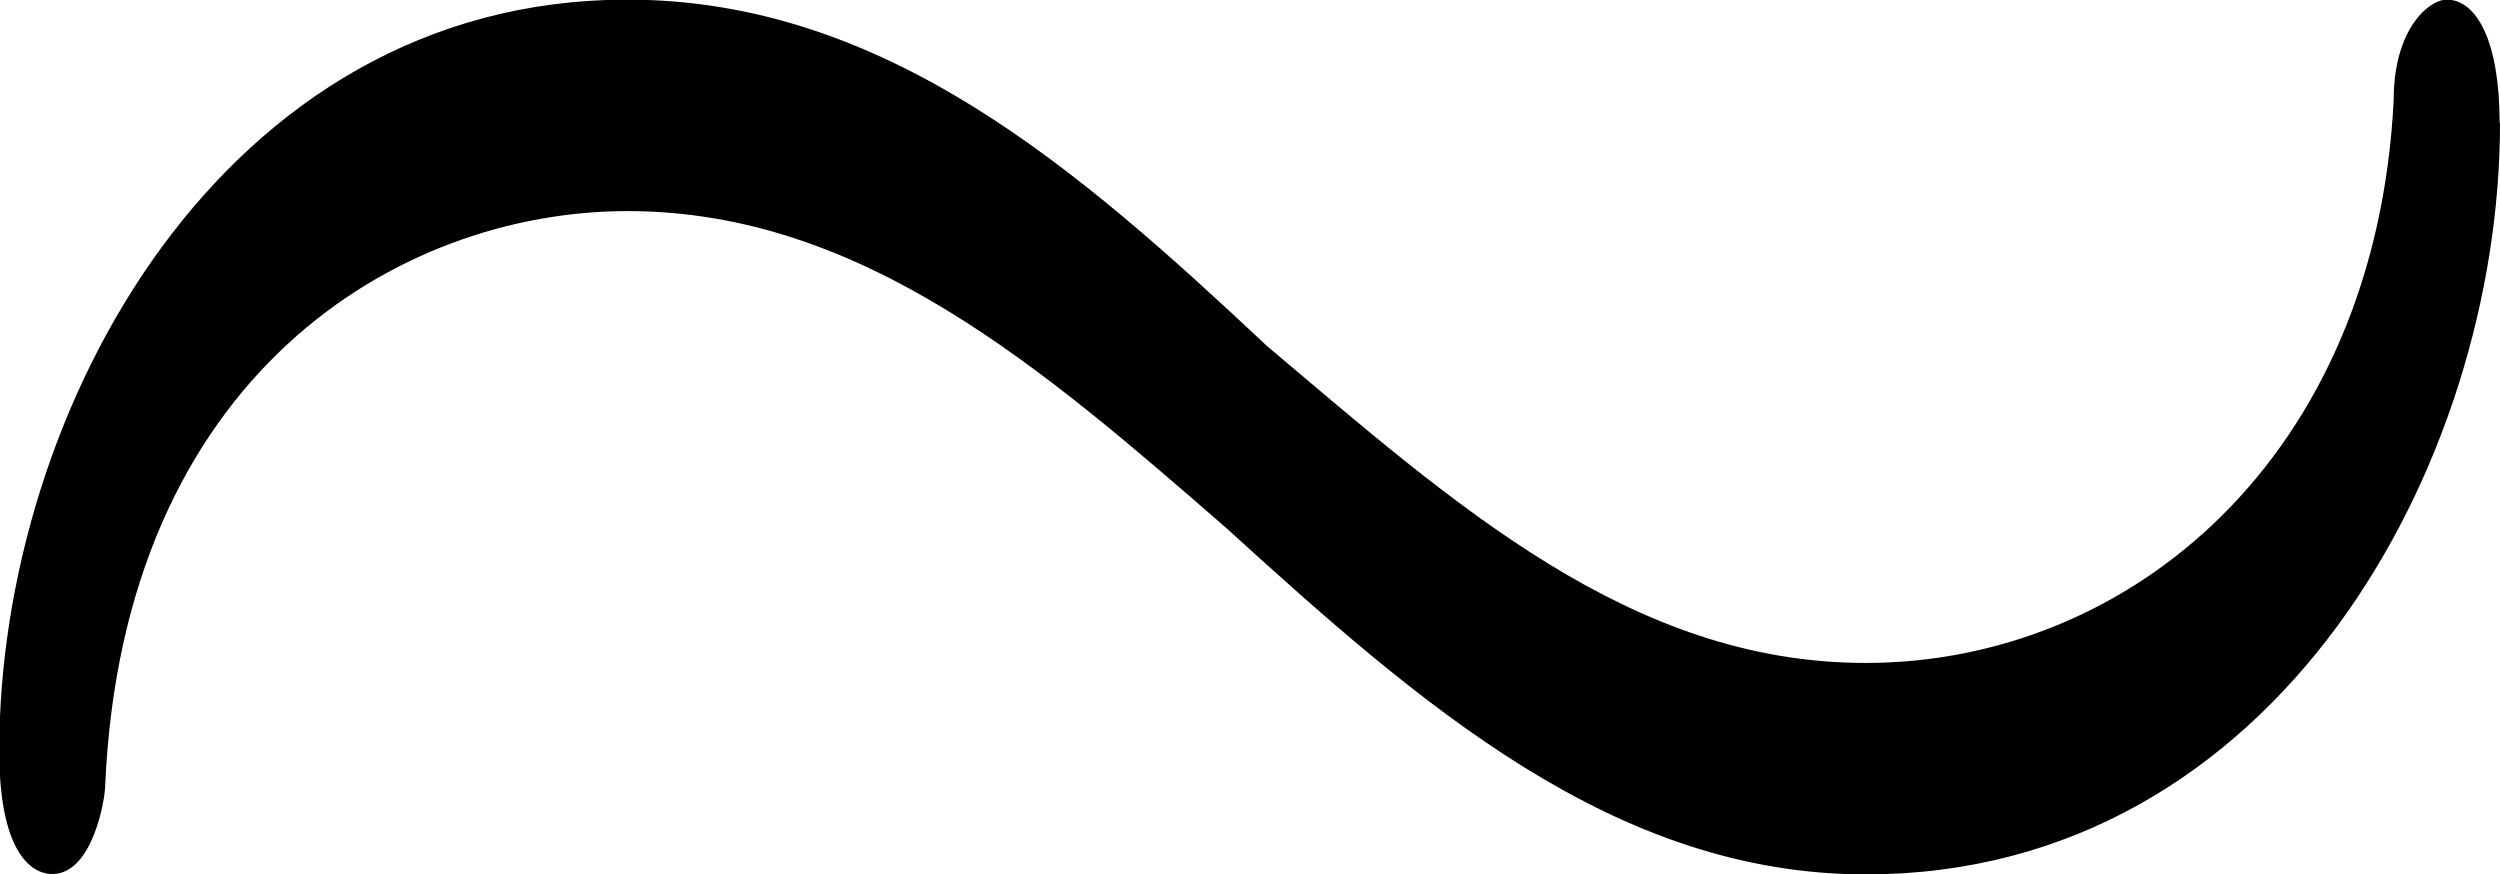 <?xml version="1.0" encoding="UTF-8"?>
<svg fill="#000000" version="1.1" viewBox="0 0 6.656 2.328" xmlns="http://www.w3.org/2000/svg" xmlns:xlink="http://www.w3.org/1999/xlink">
<defs>
<g id="a">
<path d="m7.203-3.328c0-0.219-0.062-0.328-0.141-0.328-0.047 0-0.141 0.078-0.141 0.266-0.047 0.953-0.703 1.5-1.406 1.5-0.625 0-1.094-0.422-1.594-0.844-0.5-0.469-1.016-0.922-1.703-0.922-1.078 0-1.672 1.094-1.672 2 0 0.328 0.125 0.328 0.141 0.328 0.109 0 0.141-0.203 0.141-0.234 0.047-1.094 0.781-1.531 1.391-1.531 0.625 0 1.109 0.422 1.594 0.844 0.516 0.469 1.031 0.922 1.703 0.922 1.094 0 1.688-1.094 1.688-2z"/>
</g>
</defs>
<g transform="translate(-149.26 -131.11)">
<use x="148.712" y="134.765" xlink:href="#a"/>
</g>
</svg>
